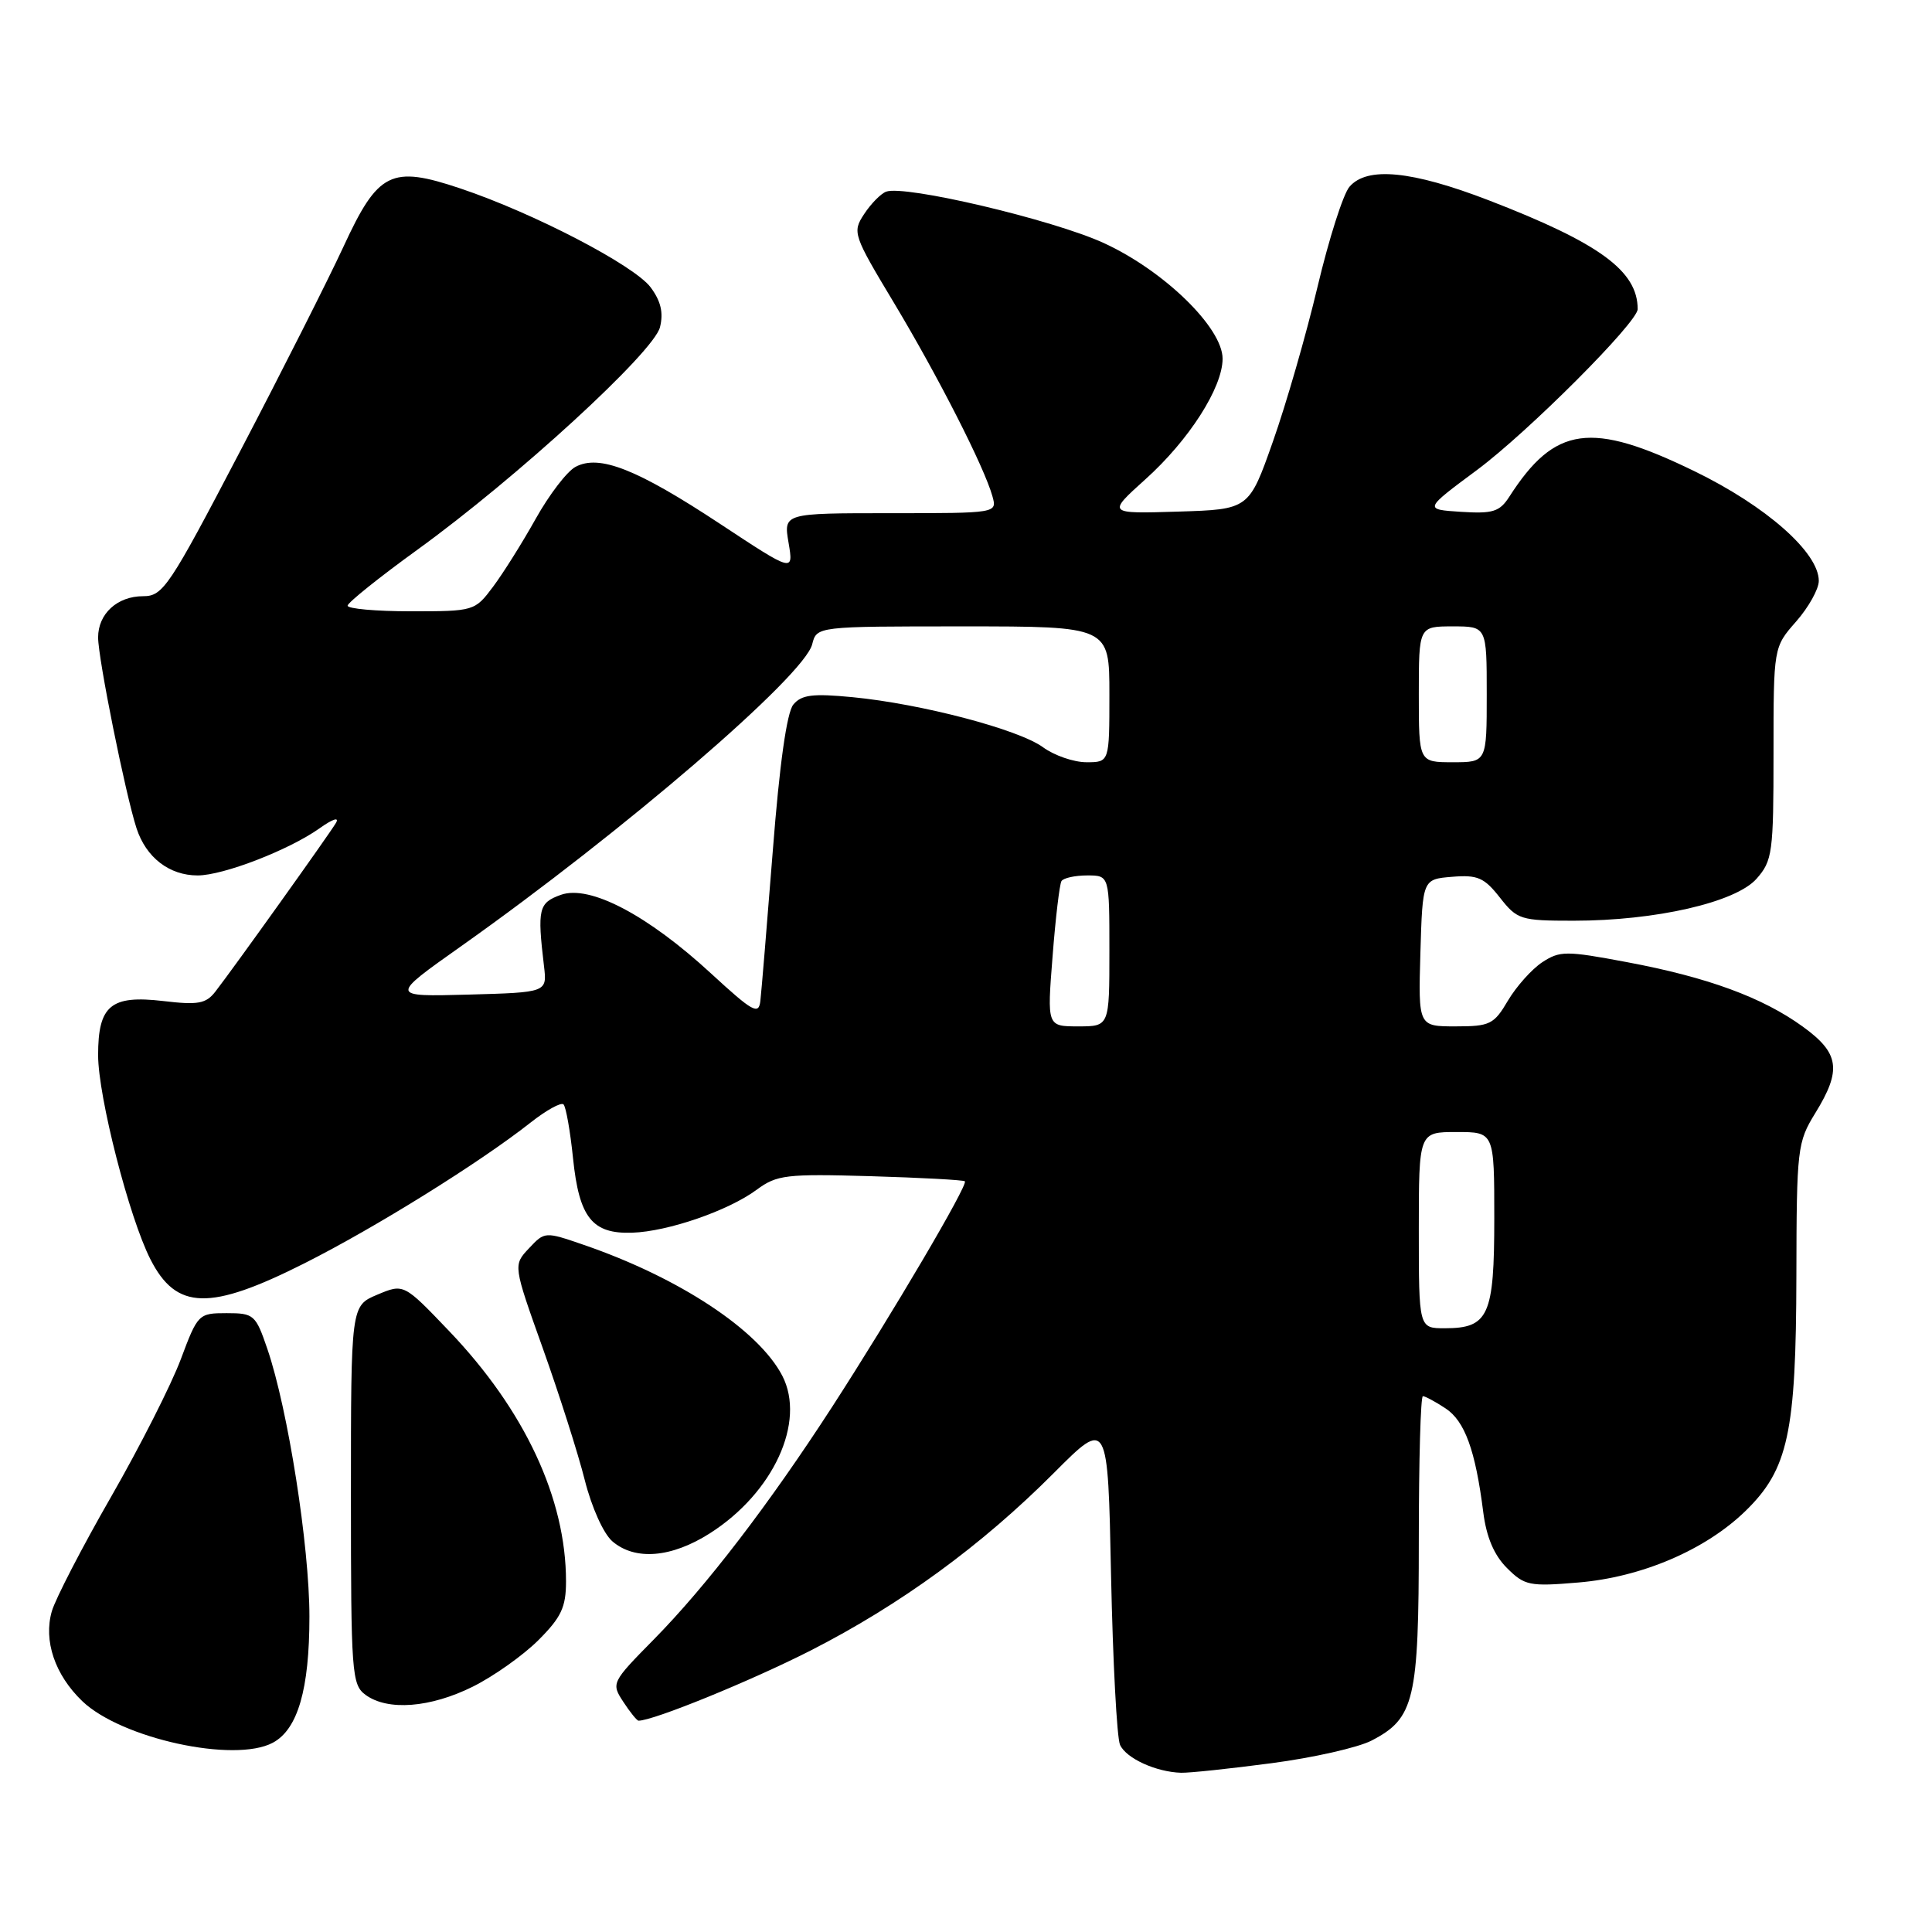 <?xml version="1.0" encoding="UTF-8" standalone="no"?>
<!DOCTYPE svg PUBLIC "-//W3C//DTD SVG 1.1//EN" "http://www.w3.org/Graphics/SVG/1.1/DTD/svg11.dtd" >
<svg xmlns="http://www.w3.org/2000/svg" xmlns:xlink="http://www.w3.org/1999/xlink" version="1.1" viewBox="0 0 256 256">
 <g >
 <path fill="currentColor"
d=" M 168.50 233.63 C 174.00 232.91 179.95 231.56 181.73 230.64 C 187.43 227.69 188.00 225.29 188.00 204.05 C 188.00 193.57 188.24 185.00 188.54 185.00 C 188.83 185.00 190.18 185.72 191.53 186.61 C 194.09 188.29 195.50 192.15 196.54 200.38 C 196.96 203.68 197.97 206.06 199.67 207.76 C 202.01 210.10 202.66 210.24 209.13 209.69 C 217.54 208.99 225.98 205.37 231.28 200.22 C 236.95 194.70 237.99 189.86 238.03 169.07 C 238.06 152.17 238.16 151.35 240.53 147.50 C 244.06 141.77 243.74 139.55 238.89 136.04 C 233.54 132.16 226.24 129.48 215.53 127.48 C 207.51 125.97 206.69 125.98 204.36 127.50 C 202.98 128.41 200.94 130.69 199.82 132.57 C 197.96 135.74 197.43 136.00 192.87 136.00 C 187.93 136.00 187.93 136.00 188.21 126.25 C 188.50 116.50 188.50 116.50 192.42 116.18 C 195.79 115.90 196.67 116.29 198.74 118.93 C 201.04 121.86 201.48 122.00 208.51 122.00 C 219.39 122.00 229.98 119.57 232.75 116.44 C 234.86 114.05 235.00 112.99 235.00 99.83 C 235.00 85.76 235.00 85.76 238.00 82.35 C 239.65 80.47 241.00 78.05 241.00 76.97 C 241.00 73.21 234.03 67.06 224.53 62.44 C 210.81 55.76 206.03 56.42 199.99 65.82 C 198.71 67.81 197.81 68.09 193.59 67.82 C 188.67 67.50 188.67 67.50 195.72 62.27 C 202.46 57.26 217.00 42.71 217.00 40.96 C 217.00 35.90 211.95 32.21 197.29 26.55 C 187.06 22.61 181.14 22.03 178.81 24.75 C 177.98 25.71 176.08 31.68 174.58 38.00 C 173.08 44.33 170.42 53.55 168.67 58.50 C 165.50 67.50 165.50 67.50 156.10 67.79 C 146.70 68.08 146.70 68.08 151.76 63.52 C 157.54 58.33 162.00 51.36 162.00 47.53 C 162.00 43.42 154.23 35.86 146.25 32.20 C 139.49 29.10 119.84 24.47 117.41 25.40 C 116.70 25.67 115.39 27.01 114.50 28.37 C 112.92 30.77 113.04 31.12 118.48 40.17 C 124.31 49.89 130.42 61.88 131.50 65.75 C 132.13 68.00 132.13 68.00 117.98 68.00 C 103.82 68.00 103.82 68.00 104.49 71.92 C 105.15 75.84 105.15 75.84 95.39 69.40 C 84.38 62.14 79.40 60.18 76.26 61.86 C 75.13 62.46 72.77 65.55 70.99 68.73 C 69.22 71.90 66.67 75.96 65.33 77.75 C 62.92 80.97 62.81 81.00 54.45 81.00 C 49.80 81.00 46.03 80.66 46.06 80.25 C 46.09 79.84 50.25 76.50 55.31 72.84 C 68.48 63.31 86.62 46.67 87.45 43.36 C 87.93 41.44 87.57 39.90 86.21 38.07 C 84.03 35.16 70.72 28.23 61.00 24.97 C 51.82 21.89 50.10 22.74 45.50 32.71 C 43.52 36.99 37.38 49.16 31.84 59.75 C 22.40 77.81 21.60 79.00 18.96 79.00 C 15.54 79.00 13.00 81.33 13.00 84.46 C 13.00 87.27 16.62 105.22 18.09 109.75 C 19.36 113.63 22.43 116.00 26.19 116.00 C 29.58 116.00 38.32 112.62 42.35 109.75 C 44.09 108.51 45.00 108.22 44.51 109.05 C 43.59 110.60 30.99 128.23 28.54 131.39 C 27.29 133.00 26.25 133.19 21.61 132.64 C 14.68 131.83 13.00 133.23 13.00 139.82 C 13.01 145.32 17.11 161.34 19.94 166.88 C 23.37 173.61 27.79 173.72 40.35 167.39 C 49.76 162.65 63.59 154.04 70.30 148.75 C 72.38 147.11 74.35 146.02 74.67 146.34 C 74.99 146.66 75.56 149.87 75.93 153.48 C 76.74 161.35 78.47 163.52 83.77 163.34 C 88.53 163.18 96.51 160.42 100.26 157.65 C 102.94 155.67 104.15 155.53 115.34 155.85 C 122.03 156.05 127.66 156.35 127.85 156.53 C 128.31 156.97 118.26 174.05 110.28 186.39 C 101.88 199.36 93.61 210.15 86.62 217.25 C 81.03 222.92 80.98 223.04 82.59 225.50 C 83.49 226.88 84.40 228.00 84.61 228.00 C 86.58 228.00 99.45 222.75 107.38 218.72 C 119.30 212.64 130.05 204.80 139.65 195.17 C 146.80 188.00 146.80 188.00 147.22 208.75 C 147.46 220.16 147.99 230.26 148.41 231.20 C 149.22 232.99 153.17 234.80 156.50 234.90 C 157.60 234.93 163.00 234.36 168.50 233.63 Z  M 36.15 230.92 C 39.46 229.15 41.00 223.84 41.00 214.21 C 41.00 204.84 38.15 186.71 35.43 178.75 C 33.88 174.21 33.65 174.00 30.03 174.00 C 26.31 174.00 26.20 174.11 23.96 180.10 C 22.71 183.45 18.55 191.66 14.71 198.35 C 10.87 205.03 7.35 211.85 6.87 213.49 C 5.74 217.40 7.27 221.92 10.90 225.41 C 16.08 230.37 31.07 233.64 36.15 230.92 Z  M 62.65 223.49 C 65.42 222.11 69.34 219.33 71.35 217.32 C 74.37 214.30 75.00 212.96 75.00 209.54 C 75.00 198.56 69.52 186.84 59.50 176.36 C 53.50 170.08 53.50 170.08 50.00 171.55 C 46.50 173.02 46.50 173.02 46.50 198.09 C 46.50 221.75 46.61 223.24 48.44 224.58 C 51.37 226.73 57.02 226.29 62.65 223.49 Z  M 94.05 203.18 C 102.48 197.82 106.81 188.41 103.66 182.30 C 100.52 176.24 90.00 169.30 77.35 164.95 C 72.21 163.18 72.18 163.18 70.09 165.41 C 67.99 167.64 67.99 167.64 71.94 178.70 C 74.11 184.79 76.61 192.63 77.49 196.14 C 78.41 199.77 79.98 203.25 81.16 204.25 C 84.17 206.81 88.97 206.41 94.05 203.18 Z  M 188.00 163.00 C 188.00 150.00 188.00 150.00 193.00 150.00 C 198.00 150.00 198.00 150.00 198.00 161.43 C 198.00 174.35 197.25 176.00 191.43 176.00 C 188.00 176.00 188.00 176.00 188.00 163.00 Z  M 139.47 126.75 C 139.86 121.66 140.40 117.16 140.65 116.75 C 140.91 116.34 142.44 116.00 144.06 116.00 C 147.00 116.00 147.00 116.00 147.00 126.00 C 147.00 136.00 147.00 136.00 142.87 136.00 C 138.74 136.00 138.74 136.00 139.47 126.75 Z  M 94.24 129.01 C 85.80 121.23 78.14 117.21 74.32 118.57 C 71.37 119.63 71.18 120.41 72.08 128.00 C 72.50 131.50 72.50 131.50 62.07 131.79 C 51.64 132.07 51.64 132.07 61.07 125.40 C 82.65 110.13 106.57 89.56 107.62 85.37 C 108.22 83.00 108.22 83.00 127.61 83.00 C 147.00 83.00 147.00 83.00 147.00 92.00 C 147.00 101.00 147.00 101.00 143.96 101.00 C 142.29 101.00 139.70 100.11 138.21 99.02 C 134.98 96.65 122.08 93.26 112.97 92.38 C 107.67 91.87 106.20 92.06 105.12 93.36 C 104.26 94.40 103.29 101.25 102.40 112.73 C 101.63 122.50 100.89 131.46 100.75 132.64 C 100.53 134.52 99.74 134.07 94.24 129.01 Z  M 188.00 92.00 C 188.00 83.00 188.00 83.00 192.50 83.00 C 197.00 83.00 197.00 83.00 197.00 92.00 C 197.00 101.00 197.00 101.00 192.50 101.00 C 188.00 101.00 188.00 101.00 188.00 92.00 Z "/>
</g>
</svg>
